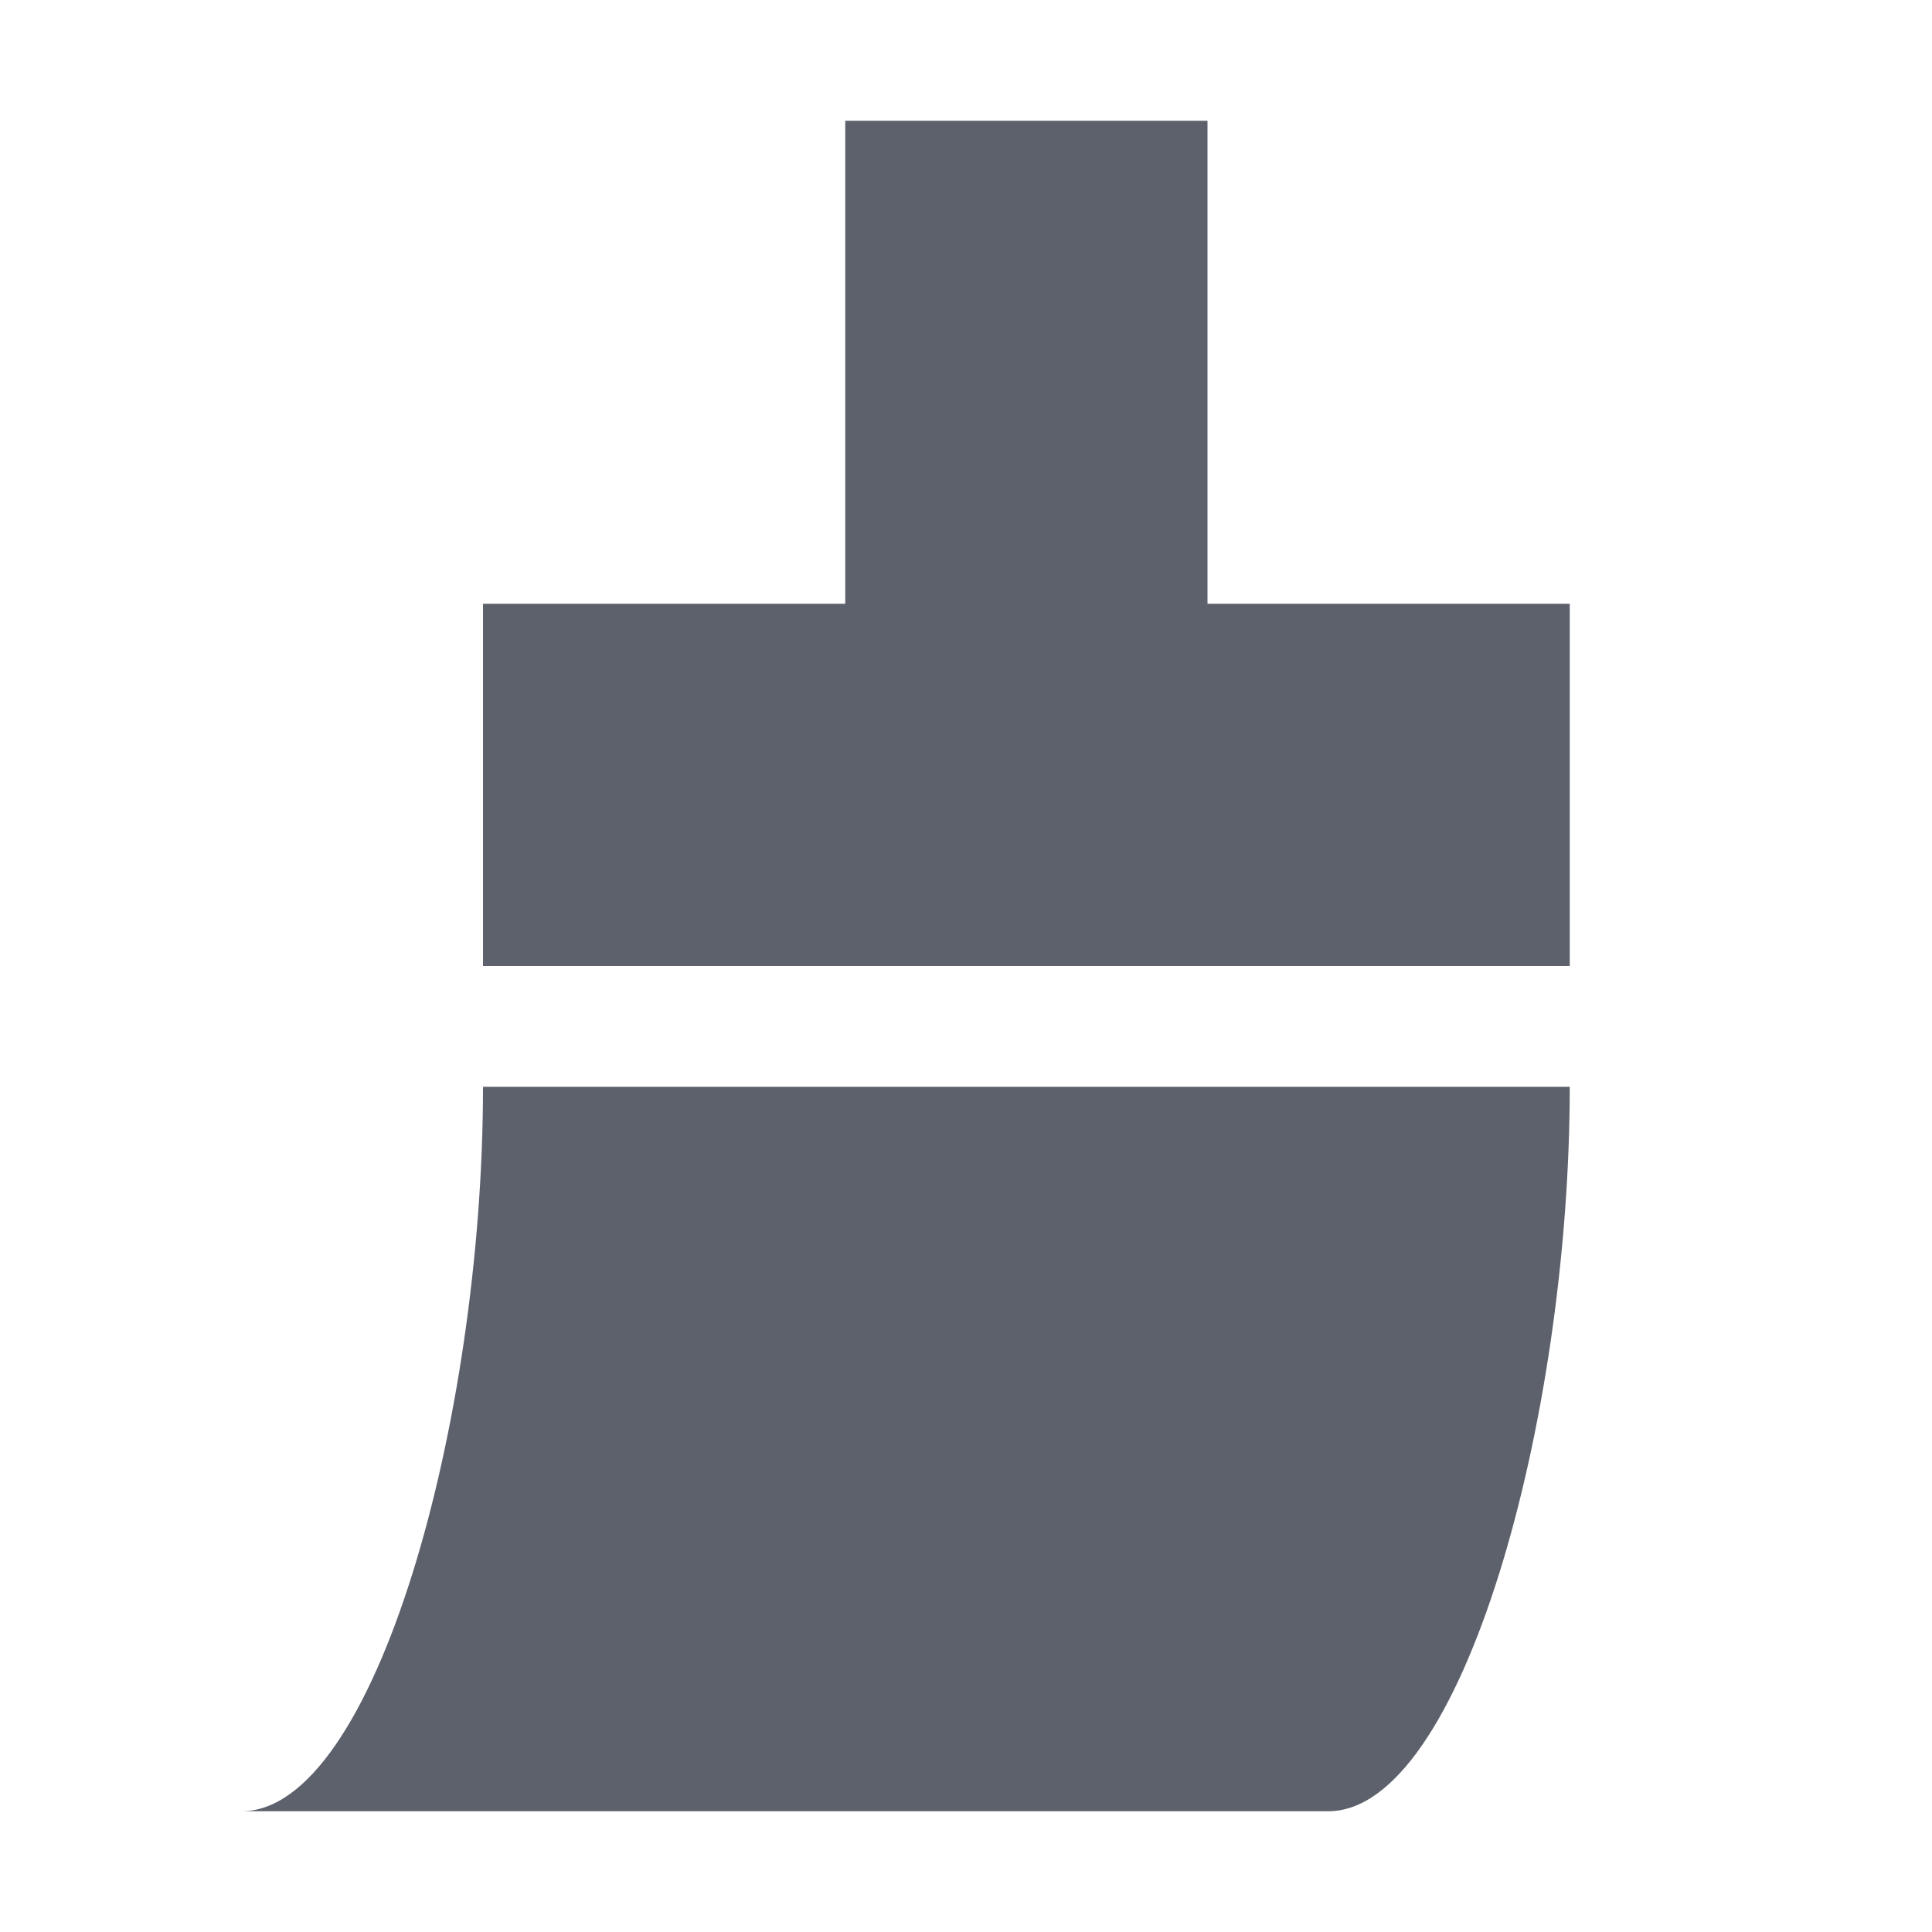 <?xml version="1.0" encoding="UTF-8" standalone="no"?>
<!--Created with Inkscape (http://www.inkscape.org/)-->
<svg id="svg3049" xmlns:rdf="http://www.w3.org/1999/02/22-rdf-syntax-ns#" xmlns="http://www.w3.org/2000/svg" height="16" width="16" version="1.1" xmlns:cc="http://creativecommons.org/ns#" xmlns:dc="http://purl.org/dc/elements/1.1/">
 <defs id="defs3051">
 </defs>
 <g id="layer1" transform="translate(-421.71 -531.79)">
  <path id="path4172" opacity="1" fill="#5c616c" style="fill:#5c616c" transform="translate(421.71 531.79)" d="m7 1v4h-3v3h9v-3h-3v-4h-3zm-3 8c0 2.761-0.895 6-2 6h9c1.105 0 2-3.239 2-6h-9z"/>
 </g>
</svg>
